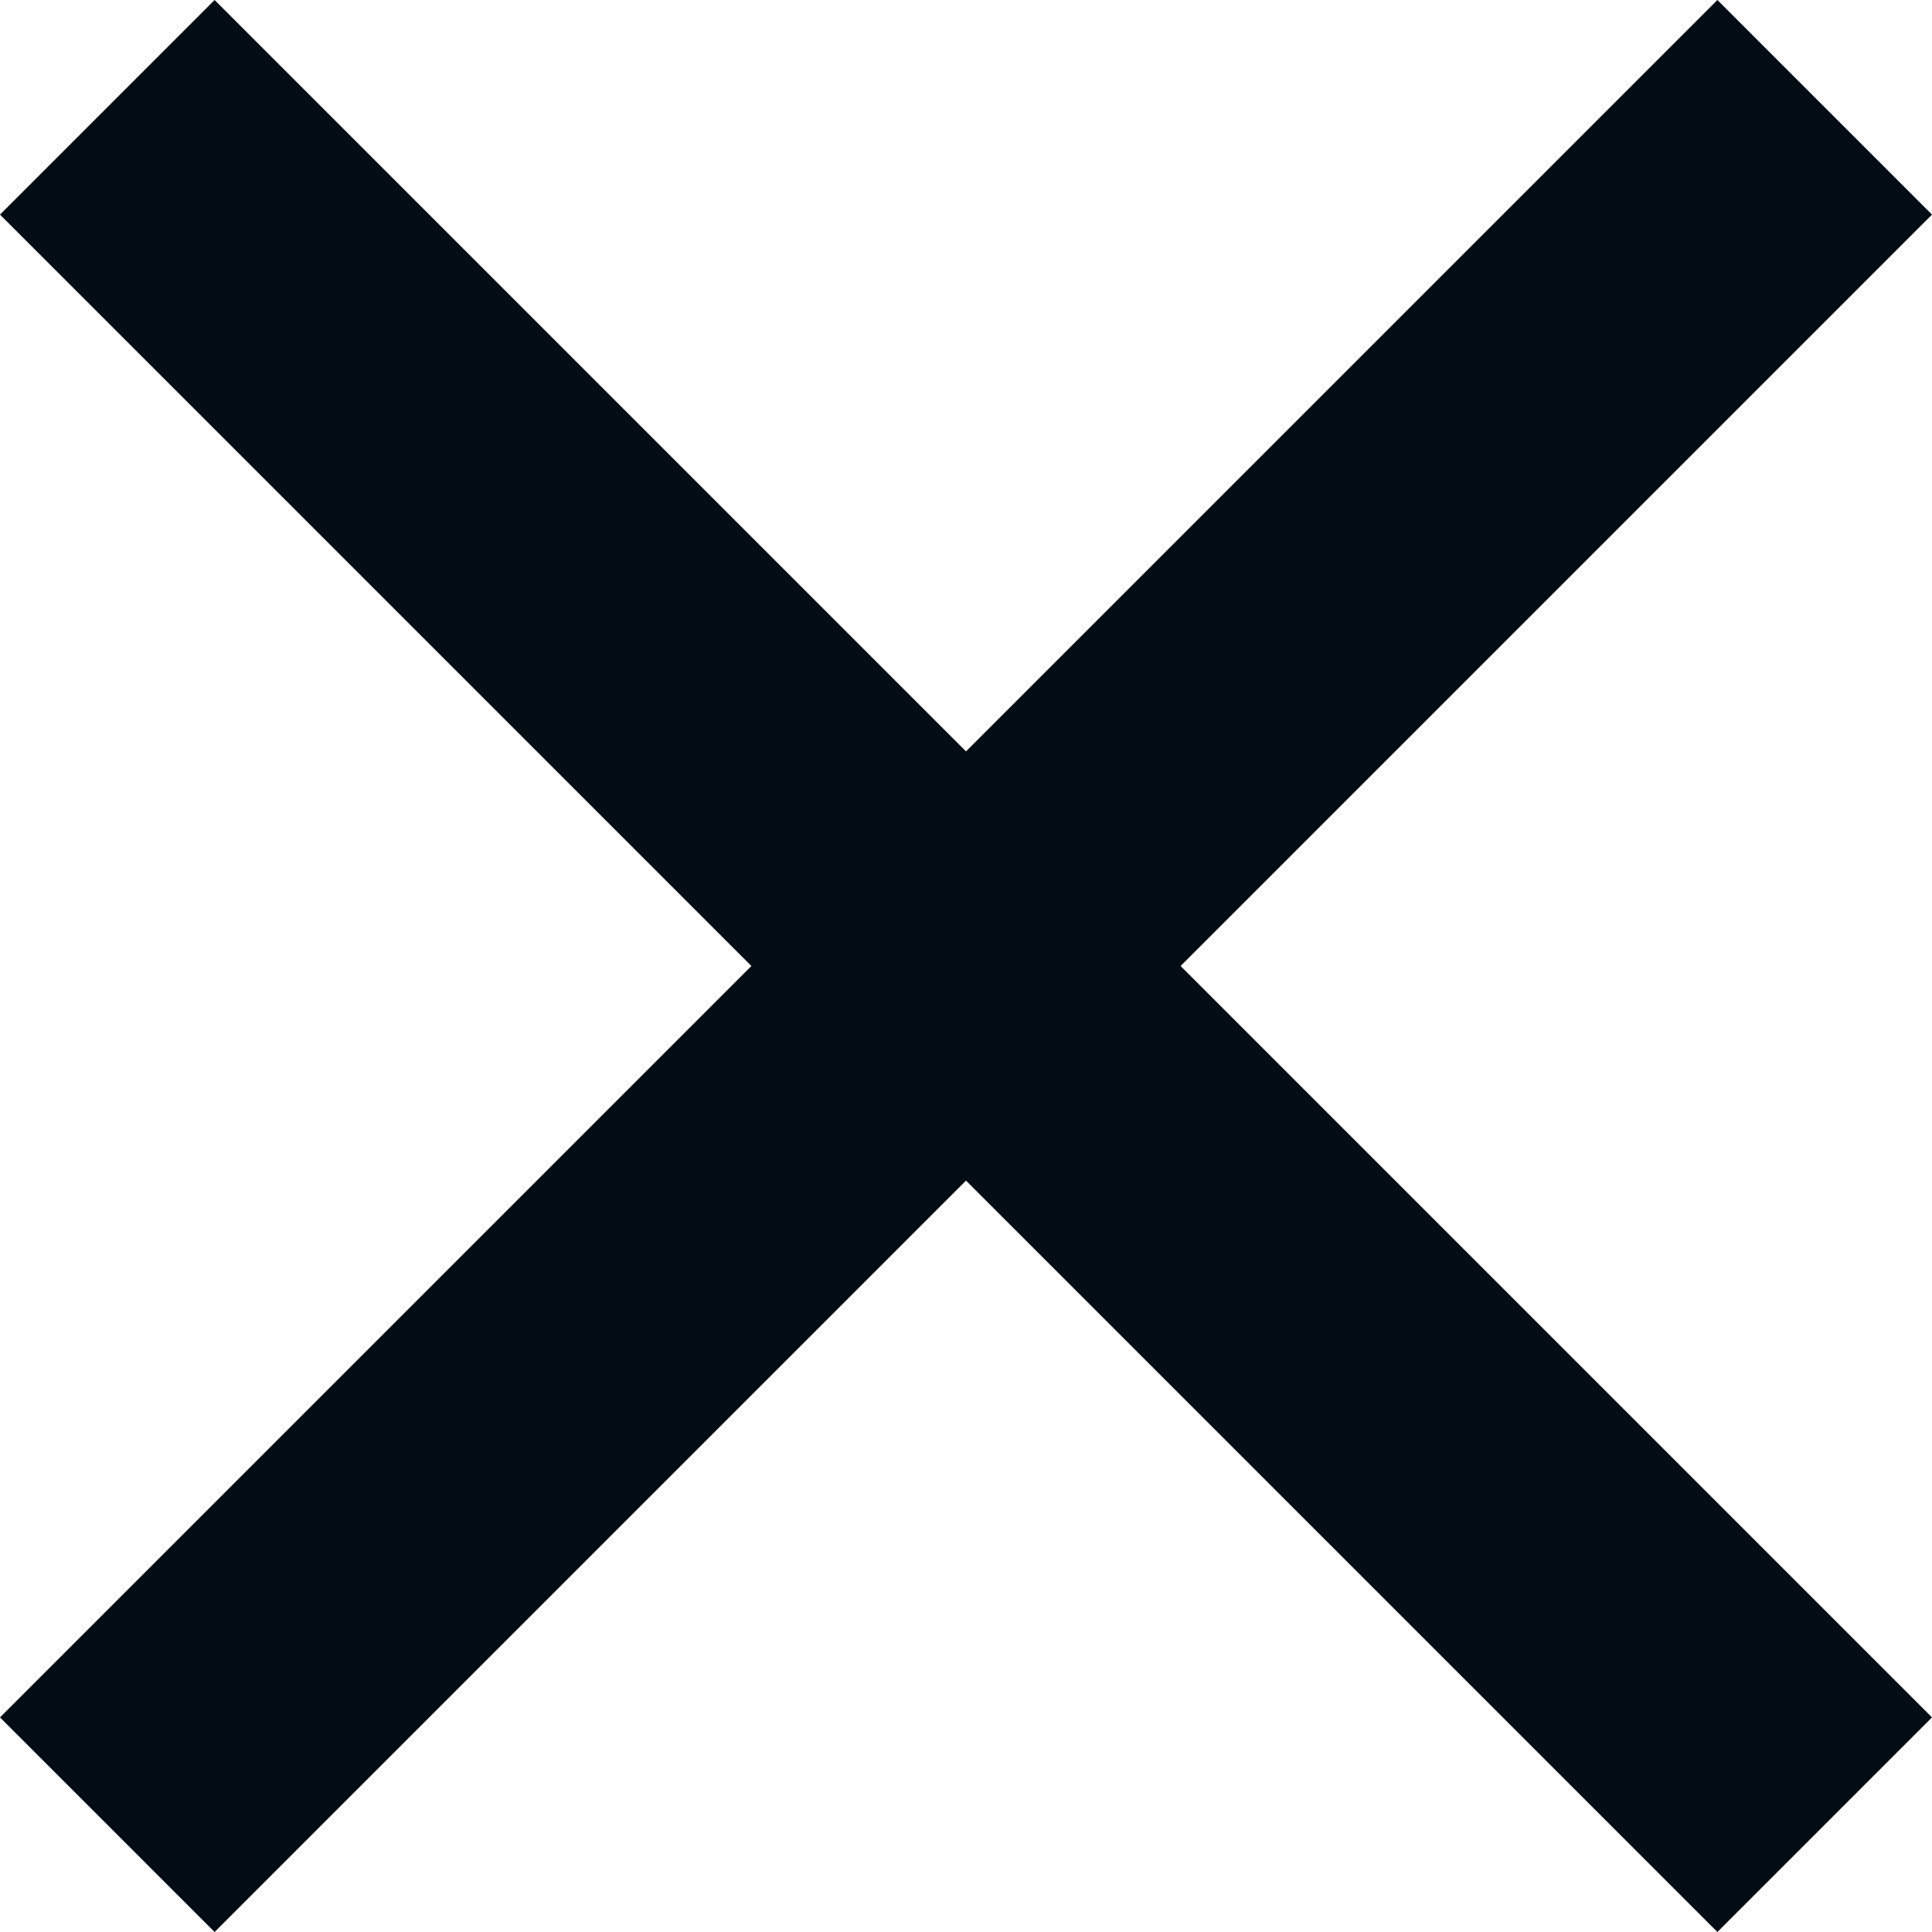 <svg width="14" height="14" fill="none" xmlns="http://www.w3.org/2000/svg"><path d="M7 5.445 12.445 0 14 1.555 8.555 7 14 12.445 12.445 14 7 8.555 1.555 14 0 12.445 5.445 7 0 1.555 1.555 0 7 5.445Z" fill="#020C13"/></svg>